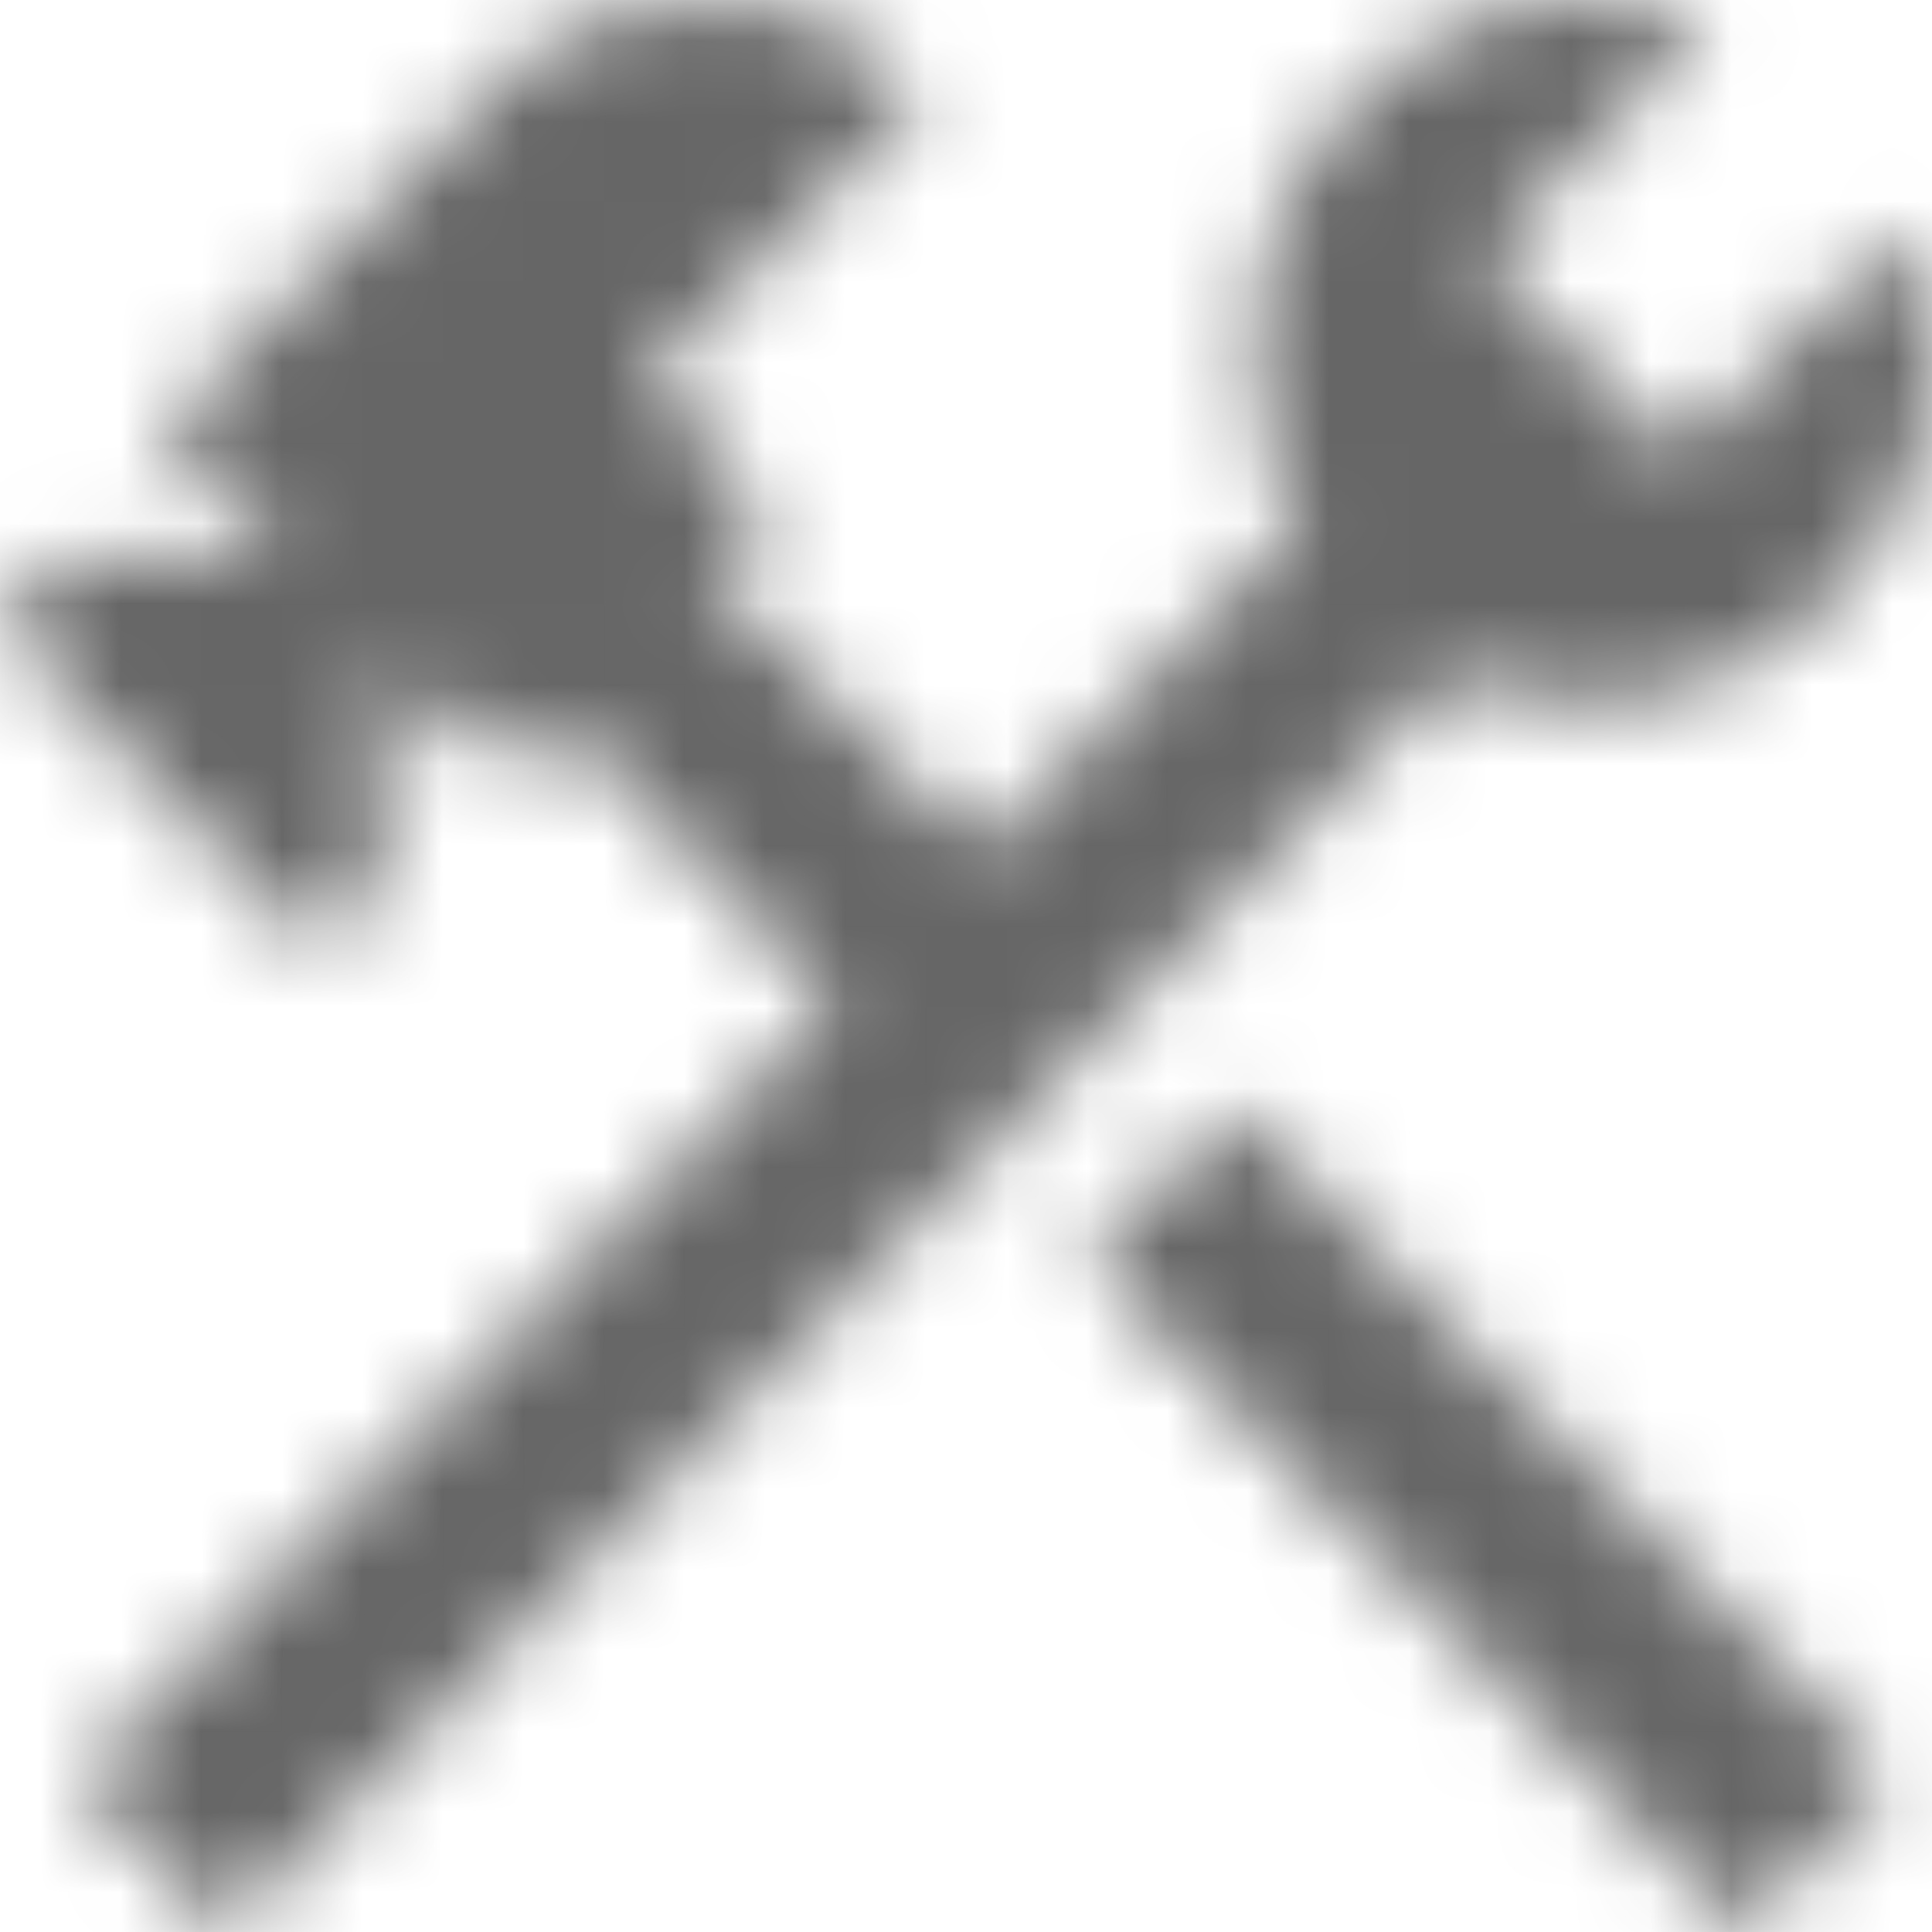 <svg width="24" height="24" viewBox="0 0 24 24" fill="none" xmlns="http://www.w3.org/2000/svg">
<mask id="path-1-inside-1_965_3340" fill="white">
<path d="M21.636 24L13.506 15.645L15.352 13.748L23.482 22.103L21.636 24ZM2.818 24L0.972 22.103L10.364 12.449L6.899 8.888L6.154 9.653L4.729 8.189V11.018L3.951 11.817L0 7.756L0.777 6.957H3.563L2.008 5.359L6.251 0.999C6.618 0.621 7.017 0.366 7.449 0.233C7.881 0.1 8.356 0.033 8.874 0.033C9.393 0.033 9.868 0.128 10.3 0.316C10.732 0.505 11.131 0.788 11.498 1.165L8.032 4.727L9.587 6.325L8.81 7.123L12.178 10.585L16.13 6.524C15.957 6.236 15.822 5.903 15.725 5.526C15.627 5.148 15.579 4.749 15.579 4.327C15.579 3.151 15.995 2.136 16.826 1.282C17.657 0.427 18.645 0 19.79 0C20.113 0 20.389 0.033 20.615 0.1C20.842 0.166 21.031 0.255 21.182 0.366L18.429 3.196L20.858 5.692L23.611 2.863C23.72 3.04 23.811 3.257 23.887 3.512C23.962 3.767 24 4.061 24 4.394C24 5.57 23.584 6.586 22.753 7.44C21.922 8.294 20.934 8.721 19.79 8.721C19.401 8.721 19.066 8.693 18.785 8.638C18.505 8.583 18.246 8.5 18.008 8.388L2.818 24Z"/>
</mask>
<path d="M21.636 24L18.052 27.487L21.636 31.17L25.219 27.487L21.636 24ZM13.506 15.645L9.923 12.158L6.53 15.645L9.923 19.132L13.506 15.645ZM15.352 13.748L18.936 10.261L15.352 6.578L11.769 10.261L15.352 13.748ZM23.482 22.103L27.065 25.59L30.458 22.103L27.065 18.616L23.482 22.103ZM2.818 24L-0.766 27.487L2.818 31.17L6.401 27.487L2.818 24ZM0.972 22.103L-2.612 18.616L-6.005 22.103L-2.612 25.59L0.972 22.103ZM10.364 12.449L13.948 15.936L17.341 12.449L13.948 8.963L10.364 12.449ZM6.899 8.888L10.482 5.401L6.899 1.718L3.315 5.401L6.899 8.888ZM6.154 9.653L2.57 13.14L6.154 16.823L9.737 13.14L6.154 9.653ZM4.729 8.189L8.312 4.702L-0.271 -4.12V8.189H4.729ZM4.729 11.018L8.312 14.505L9.729 13.049V11.018H4.729ZM3.951 11.817L0.368 15.304L3.951 18.987L7.535 15.304L3.951 11.817ZM0 7.756L-3.584 4.269L-6.976 7.756L-3.584 11.243L0 7.756ZM0.777 6.957V1.957H-1.334L-2.806 3.47L0.777 6.957ZM3.563 6.957V11.957H15.404L7.146 3.47L3.563 6.957ZM2.008 5.359L-1.575 1.872L-4.968 5.359L-1.575 8.846L2.008 5.359ZM6.251 0.999L2.667 -2.488L2.667 -2.488L6.251 0.999ZM11.498 1.165L15.082 4.652L18.474 1.165L15.082 -2.322L11.498 1.165ZM8.032 4.727L4.449 1.24L1.056 4.727L4.449 8.214L8.032 4.727ZM9.587 6.325L13.171 9.811L16.563 6.325L13.171 2.838L9.587 6.325ZM8.81 7.123L5.226 3.637L1.833 7.123L5.226 10.61L8.81 7.123ZM12.178 10.585L8.595 14.072L12.178 17.755L15.762 14.072L12.178 10.585ZM16.13 6.524L19.713 10.011L22.397 7.252L20.417 3.952L16.13 6.524ZM21.182 0.366L24.766 3.853L28.766 -0.258L24.148 -3.66L21.182 0.366ZM18.429 3.196L14.846 -0.291L11.453 3.196L14.846 6.682L18.429 3.196ZM20.858 5.692L17.275 9.179L20.858 12.862L24.442 9.179L20.858 5.692ZM23.611 2.863L27.883 0.263L24.528 -5.249L20.028 -0.624L23.611 2.863ZM18.008 8.388L20.126 3.859L16.905 2.353L14.425 4.902L18.008 8.388ZM25.219 20.513L17.09 12.158L9.923 19.132L18.052 27.487L25.219 20.513ZM17.09 19.132L18.936 17.234L11.769 10.261L9.923 12.158L17.09 19.132ZM11.769 17.234L19.898 25.59L27.065 18.616L18.936 10.261L11.769 17.234ZM19.898 18.616L18.052 20.513L25.219 27.487L27.065 25.59L19.898 18.616ZM6.401 20.513L4.555 18.616L-2.612 25.59L-0.766 27.487L6.401 20.513ZM4.555 25.59L13.948 15.936L6.781 8.963L-2.612 18.616L4.555 25.59ZM13.948 8.963L10.482 5.401L3.315 12.374L6.781 15.936L13.948 8.963ZM3.315 5.401L2.57 6.166L9.737 13.14L10.482 12.374L3.315 5.401ZM9.737 6.166L8.312 4.702L1.145 11.675L2.57 13.14L9.737 6.166ZM-0.271 8.189V11.018H9.729V8.189H-0.271ZM1.145 7.531L0.368 8.33L7.535 15.304L8.312 14.505L1.145 7.531ZM7.535 8.33L3.584 4.269L-3.584 11.243L0.368 15.304L7.535 8.33ZM3.584 11.243L4.361 10.444L-2.806 3.47L-3.584 4.269L3.584 11.243ZM0.777 11.957H3.563V1.957H0.777V11.957ZM7.146 3.47L5.592 1.872L-1.575 8.846L-0.021 10.444L7.146 3.47ZM5.592 8.846L9.835 4.485L2.667 -2.488L-1.575 1.872L5.592 8.846ZM9.835 4.485C9.715 4.609 9.414 4.86 8.922 5.011L5.977 -4.545C4.621 -4.127 3.522 -3.366 2.667 -2.488L9.835 4.485ZM8.922 5.011C8.813 5.045 8.784 5.033 8.874 5.033V-4.967C7.928 -4.967 6.95 -4.845 5.977 -4.545L8.922 5.011ZM8.874 5.033C8.771 5.033 8.557 5.011 8.301 4.899L12.298 -4.267C11.178 -4.755 10.014 -4.967 8.874 -4.967V5.033ZM8.301 4.899C8.071 4.799 7.944 4.683 7.914 4.652L15.082 -2.322C14.317 -3.108 13.393 -3.79 12.298 -4.267L8.301 4.899ZM7.914 -2.322L4.449 1.24L11.616 8.214L15.082 4.652L7.914 -2.322ZM4.449 8.214L6.003 9.811L13.171 2.838L11.616 1.24L4.449 8.214ZM6.003 2.838L5.226 3.637L12.393 10.61L13.171 9.811L6.003 2.838ZM5.226 10.61L8.595 14.072L15.762 7.098L12.393 3.637L5.226 10.61ZM15.762 14.072L19.713 10.011L12.546 3.037L8.595 7.098L15.762 14.072ZM20.417 3.952C20.529 4.138 20.563 4.266 20.567 4.279L10.883 6.772C11.08 7.54 11.384 8.334 11.842 9.097L20.417 3.952ZM20.567 4.279C20.574 4.309 20.578 4.329 20.579 4.339C20.58 4.349 20.579 4.346 20.579 4.327H10.579C10.579 5.135 10.672 5.956 10.883 6.772L20.567 4.279ZM20.579 4.327C20.579 4.342 20.573 4.442 20.518 4.578C20.463 4.713 20.402 4.776 20.41 4.768L13.242 -2.205C11.517 -0.432 10.579 1.829 10.579 4.327H20.579ZM20.41 4.768C20.418 4.759 20.342 4.837 20.175 4.91C20.003 4.984 19.856 5 19.79 5V-5C17.233 -5 14.971 -3.981 13.242 -2.205L20.41 4.768ZM19.79 5C19.783 5 19.73 5 19.639 4.989C19.548 4.978 19.398 4.954 19.207 4.897L22.024 -4.698C21.206 -4.938 20.427 -5 19.79 -5V5ZM19.207 4.897C19.021 4.843 18.645 4.707 18.217 4.392L24.148 -3.66C23.417 -4.197 22.663 -4.51 22.024 -4.698L19.207 4.897ZM17.599 -3.121L14.846 -0.291L22.013 6.682L24.766 3.853L17.599 -3.121ZM14.846 6.682L17.275 9.179L24.442 2.205L22.013 -0.291L14.846 6.682ZM24.442 9.179L27.195 6.35L20.028 -0.624L17.275 2.205L24.442 9.179ZM19.34 5.462C19.169 5.181 19.106 4.976 19.094 4.936L28.679 2.087C28.516 1.537 28.27 0.9 27.883 0.263L19.34 5.462ZM19.094 4.936C19.002 4.626 19 4.423 19 4.394H29C29 3.699 28.923 2.907 28.679 2.087L19.094 4.936ZM19 4.394C19 4.38 19.005 4.279 19.061 4.143C19.116 4.008 19.177 3.945 19.169 3.953L26.337 10.927C28.062 9.153 29 6.893 29 4.394H19ZM19.169 3.953C19.161 3.962 19.237 3.884 19.404 3.812C19.576 3.737 19.723 3.721 19.79 3.721V13.721C22.346 13.721 24.608 12.703 26.337 10.927L19.169 3.953ZM19.79 3.721C19.752 3.721 19.723 3.721 19.701 3.72C19.678 3.719 19.665 3.718 19.661 3.717C19.656 3.717 19.661 3.717 19.675 3.719C19.69 3.721 19.716 3.725 19.752 3.732L17.819 13.544C18.506 13.679 19.18 13.721 19.79 13.721V3.721ZM19.752 3.732C19.834 3.748 19.966 3.784 20.126 3.859L15.89 12.918C16.526 13.215 17.176 13.417 17.819 13.544L19.752 3.732ZM14.425 4.902L-0.766 20.513L6.401 27.487L21.592 11.875L14.425 4.902Z" fill="#666666" mask="url(#path-1-inside-1_965_3340)"/>
</svg>
